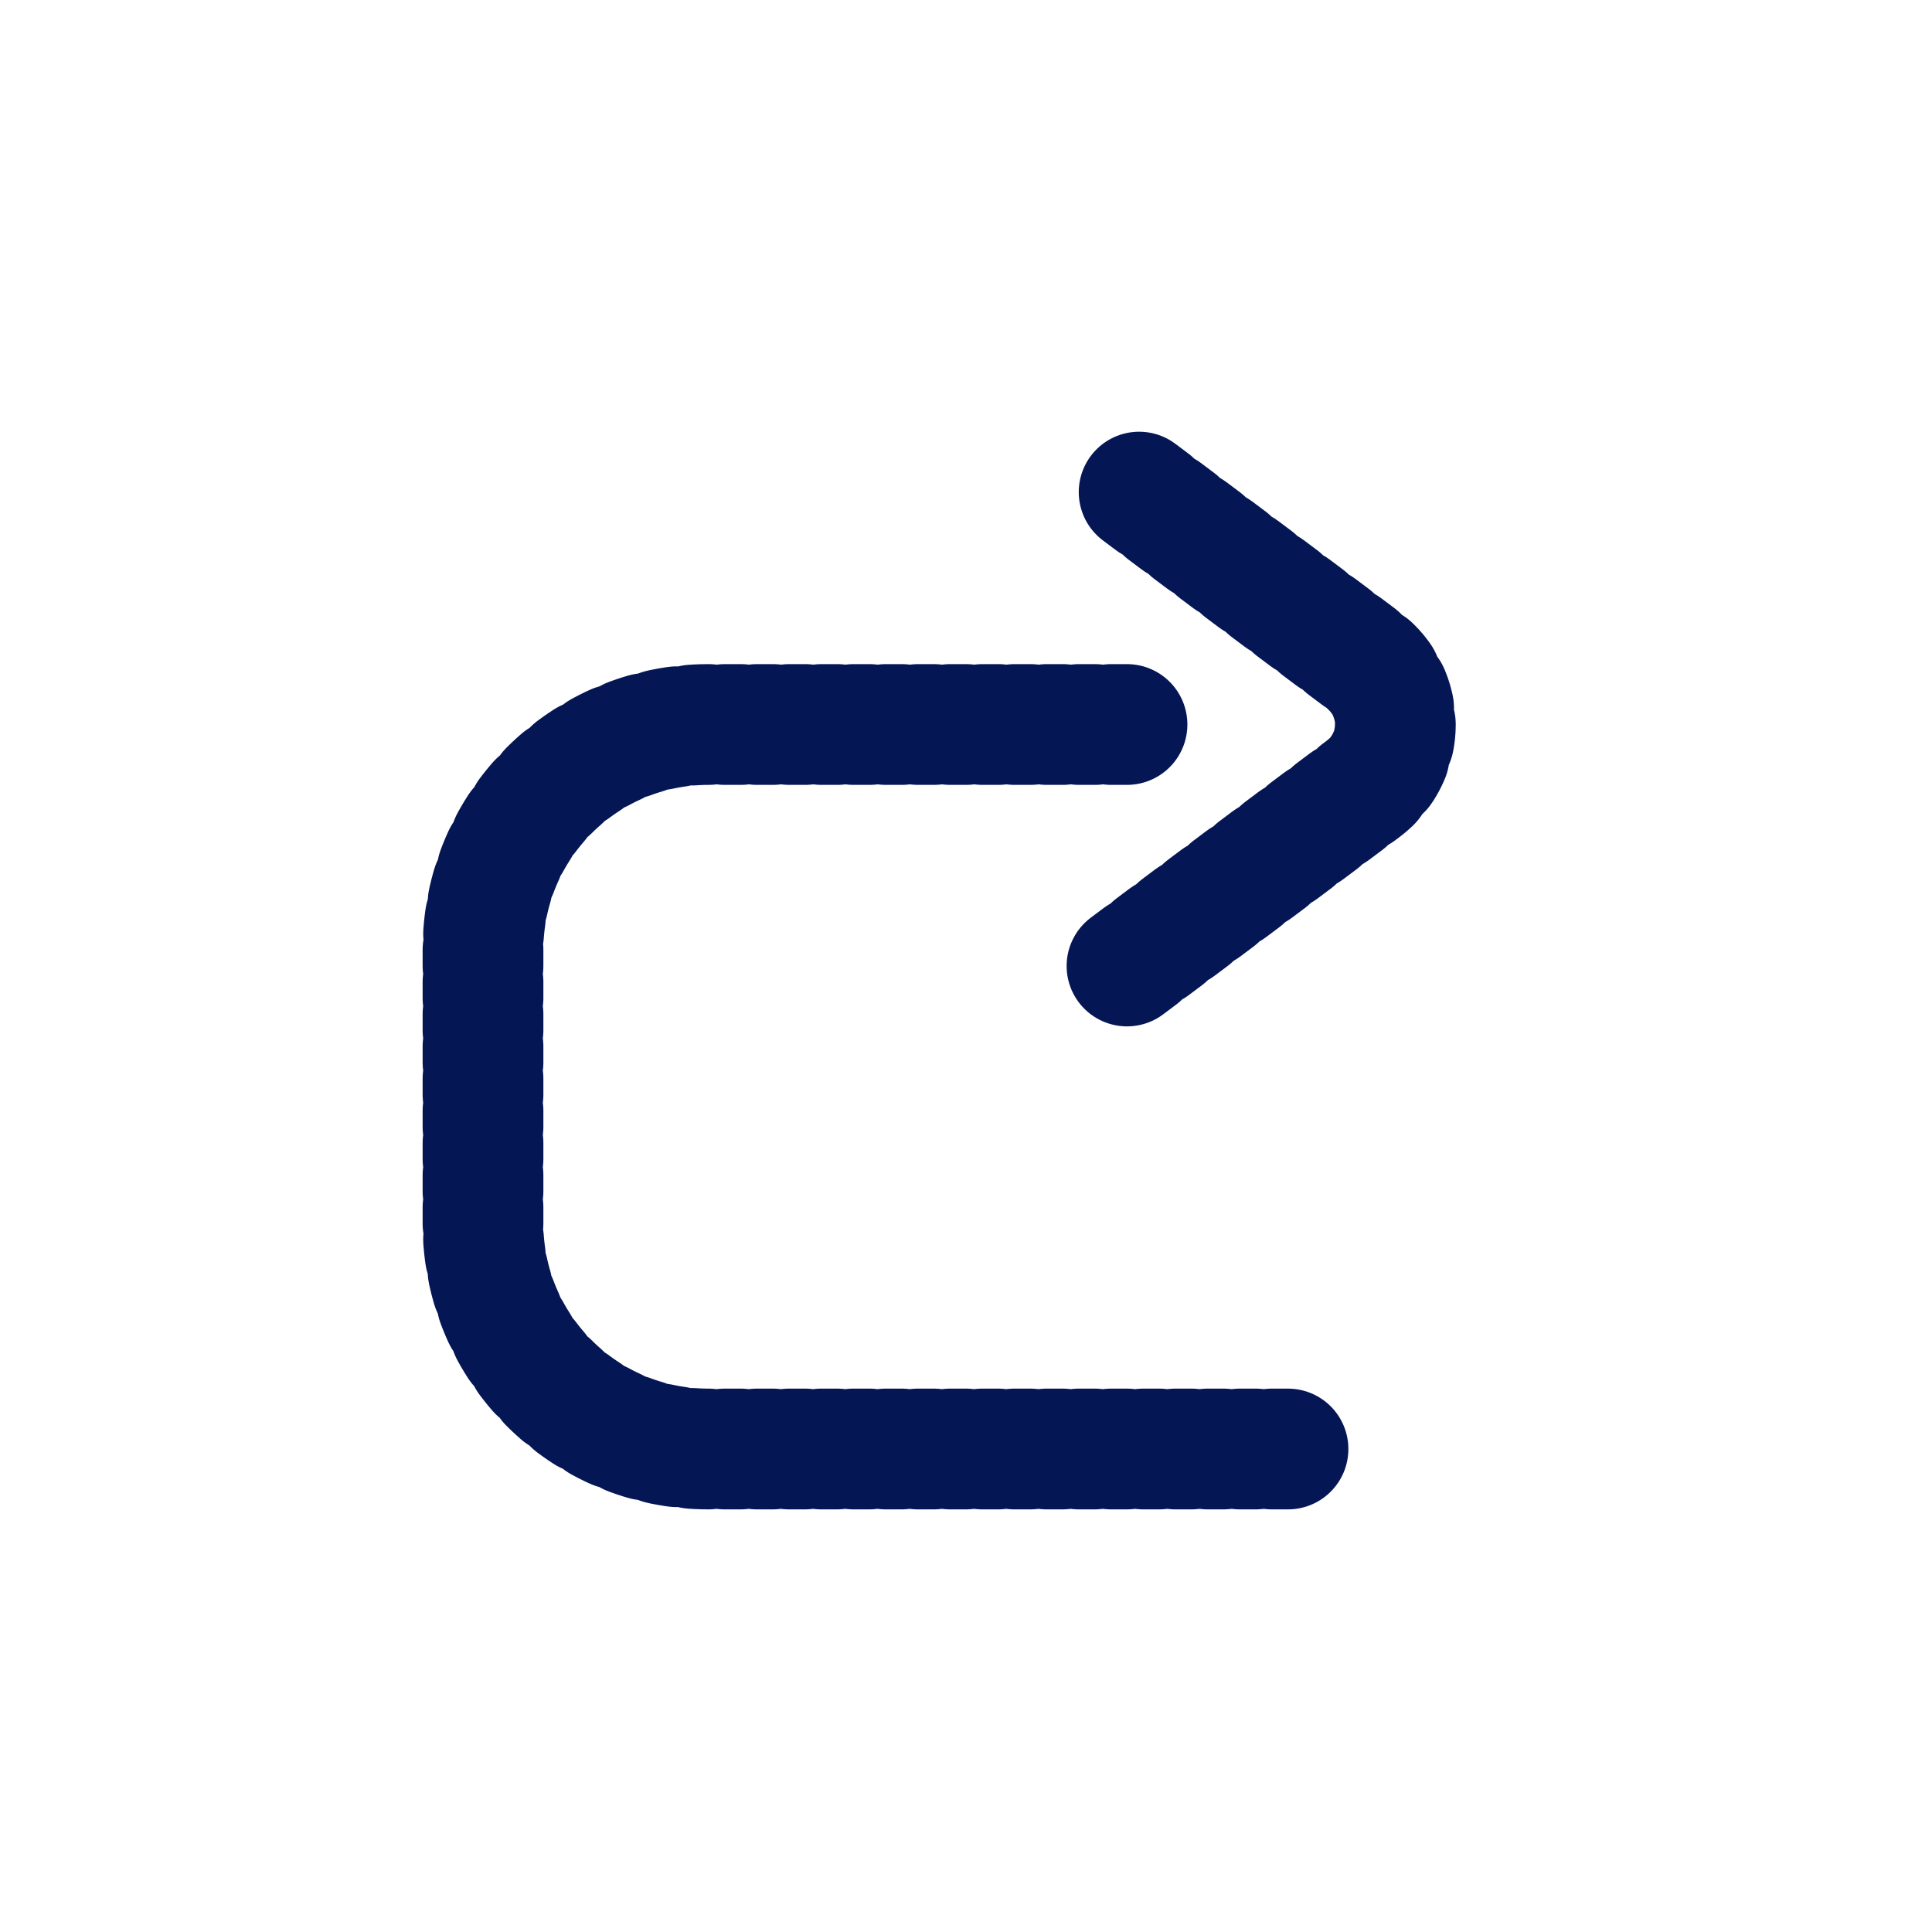 <svg width="24" height="24" viewBox="0 0 24 24" fill="none" xmlns="http://www.w3.org/2000/svg">
<path d="M16 18H8.8C7.254 18 6 16.746 6 15.2V11.8C6 10.254 7.254 9 8.8 9H14" stroke="#051655" stroke-width="1.5" stroke-linecap="round" stroke-dasharray="0.2 0.2"/>
<path d="M14 12L16.933 9.8C17.467 9.4 17.467 8.6 16.933 8.2L14 6" stroke="#051655" stroke-width="1.5" stroke-linecap="round" stroke-dasharray="0.2 0.2"/>
</svg>
